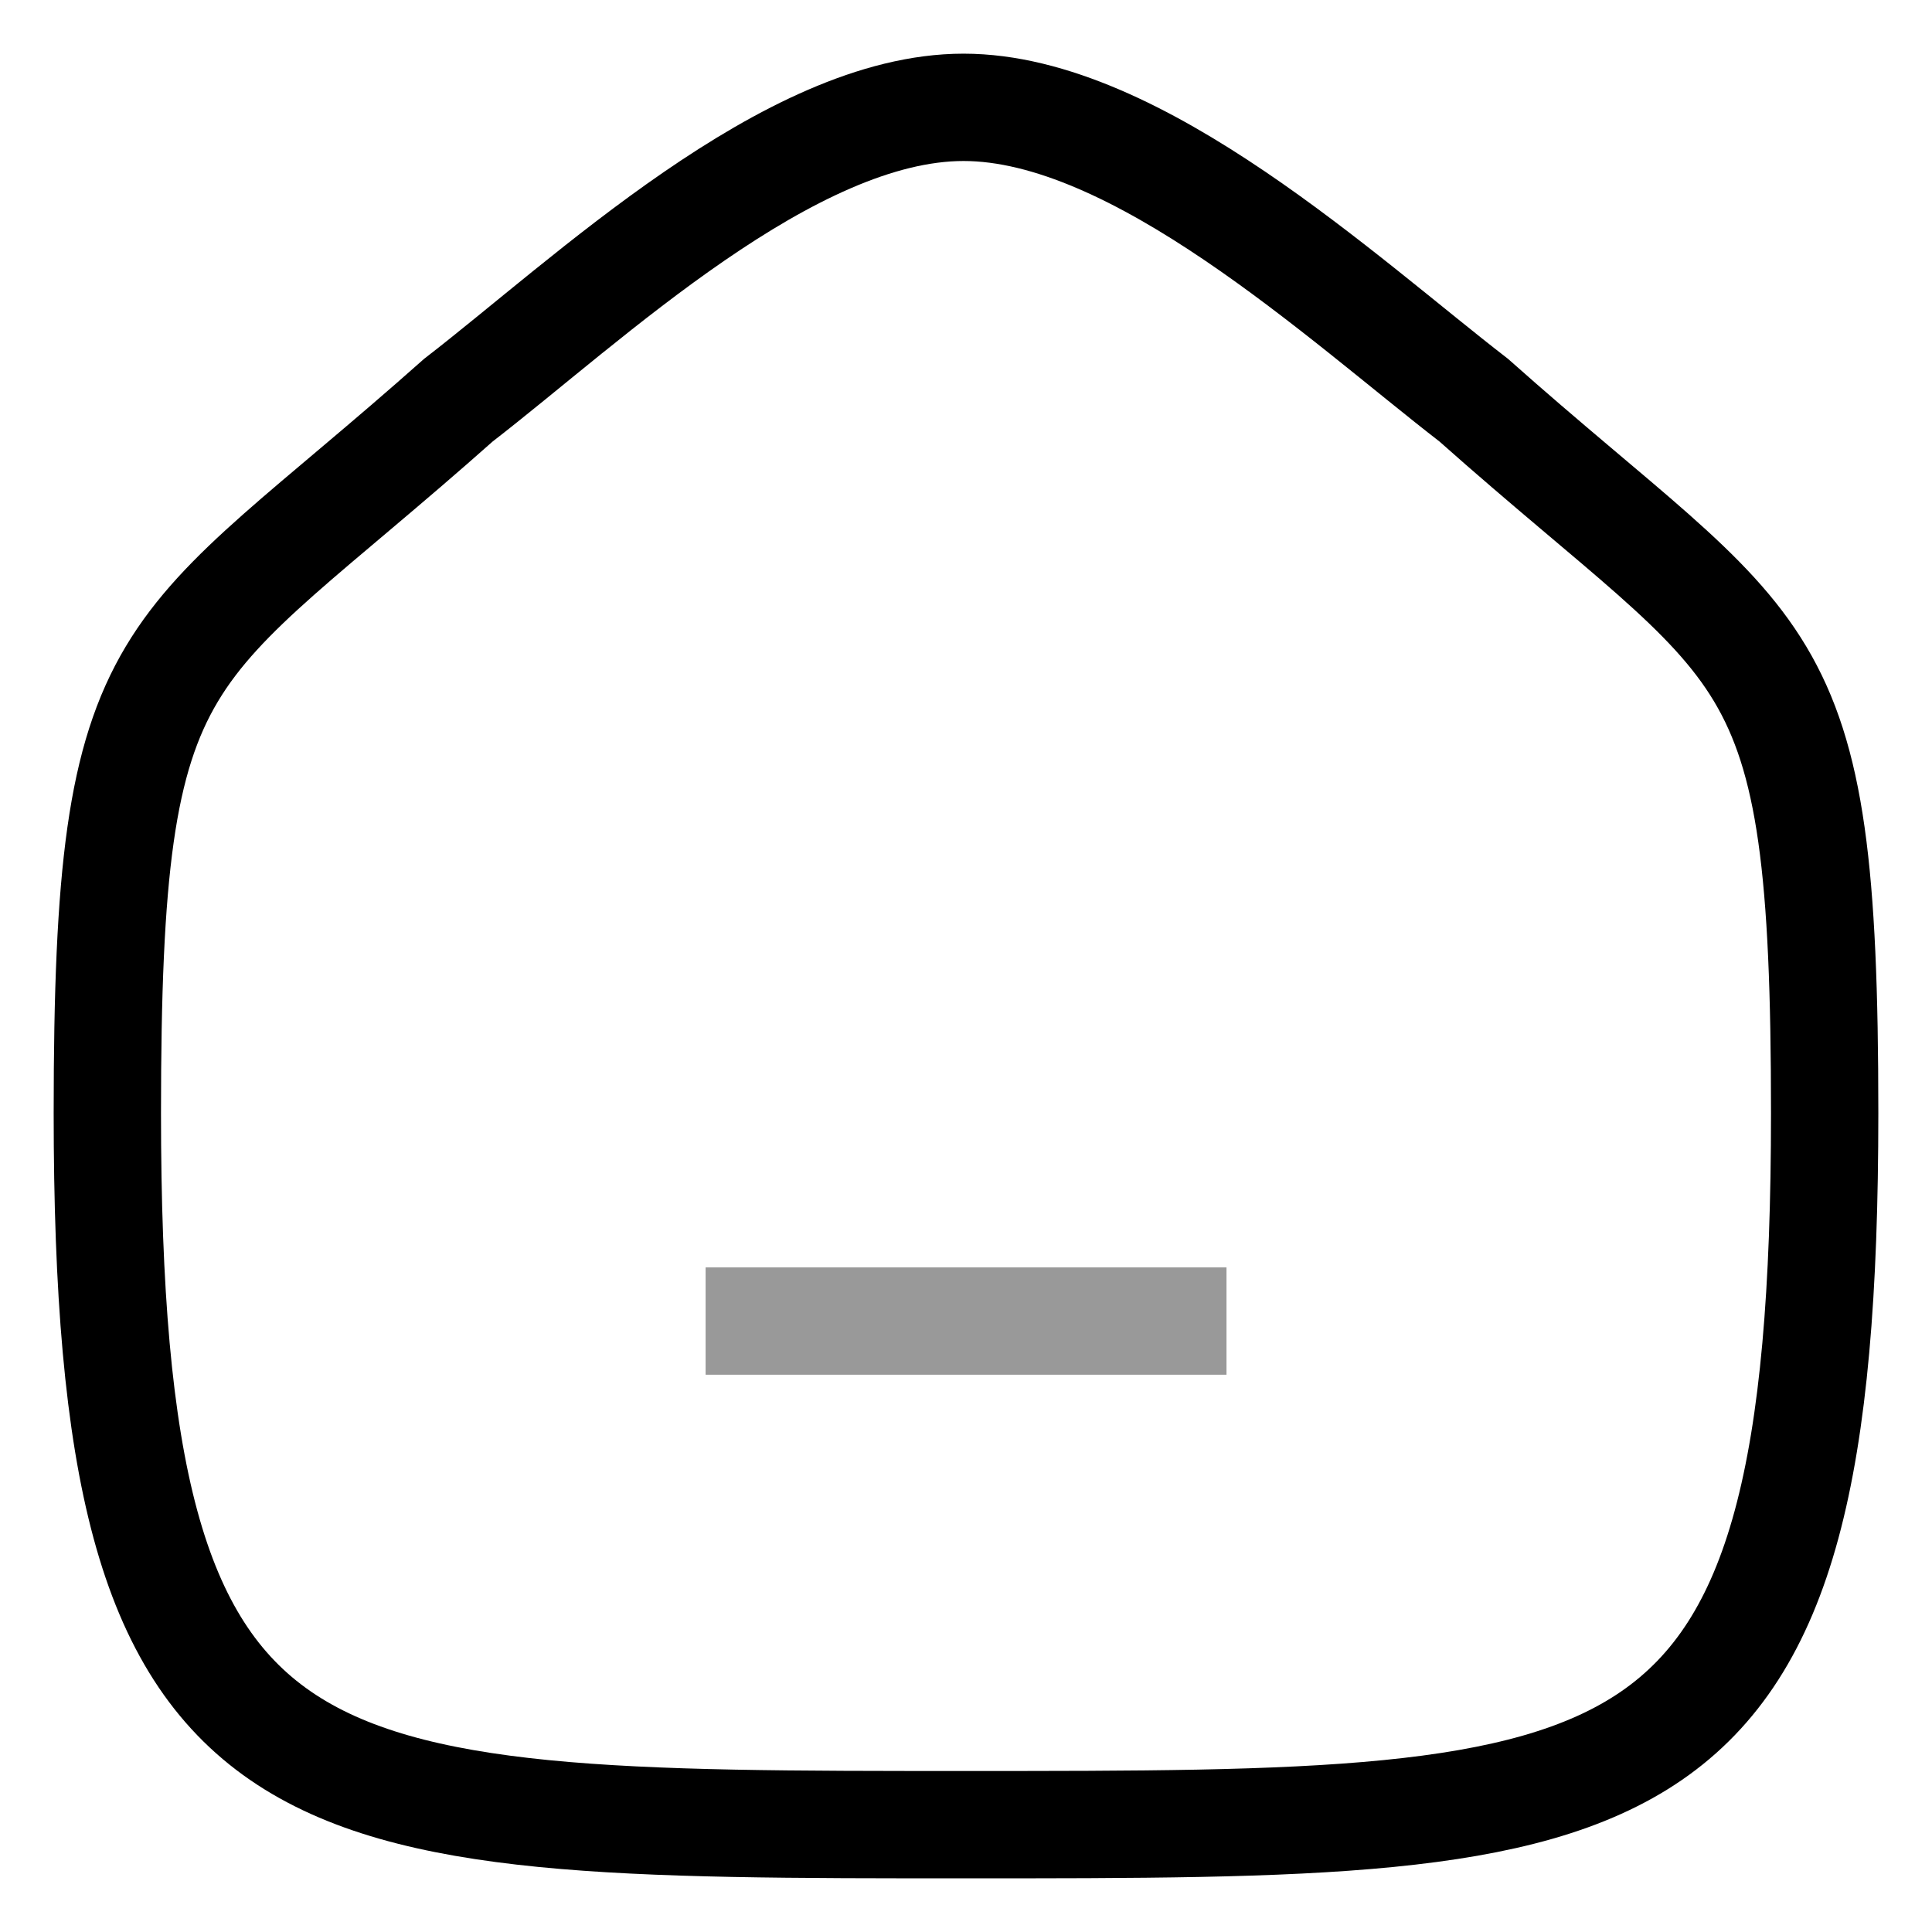 <svg xmlns="http://www.w3.org/2000/svg" width="18" height="18" viewBox="0 0 18 18" fill="none">
  <path opacity="0.4" d="M6.574 12.308H11.427" stroke="currentColor" strokeWidth="1.5" strokeLinecap="round"
    strokeLinejoin="round" />
  <path fillRule="evenodd" clipRule="evenodd"
    d="M1 10.37C1 5.866 1.512 6.18 4.271 3.728C5.477 2.797 7.355 1 8.977 1C10.597 1 12.513 2.788 13.73 3.728C16.488 6.18 17 5.866 17 10.37C17 17 15.365 17 9 17C2.635 17 1 17 1 10.37Z"
    stroke="currentColor" strokeWidth="1.5" strokeLinecap="round" strokeLinejoin="round" />
</svg>